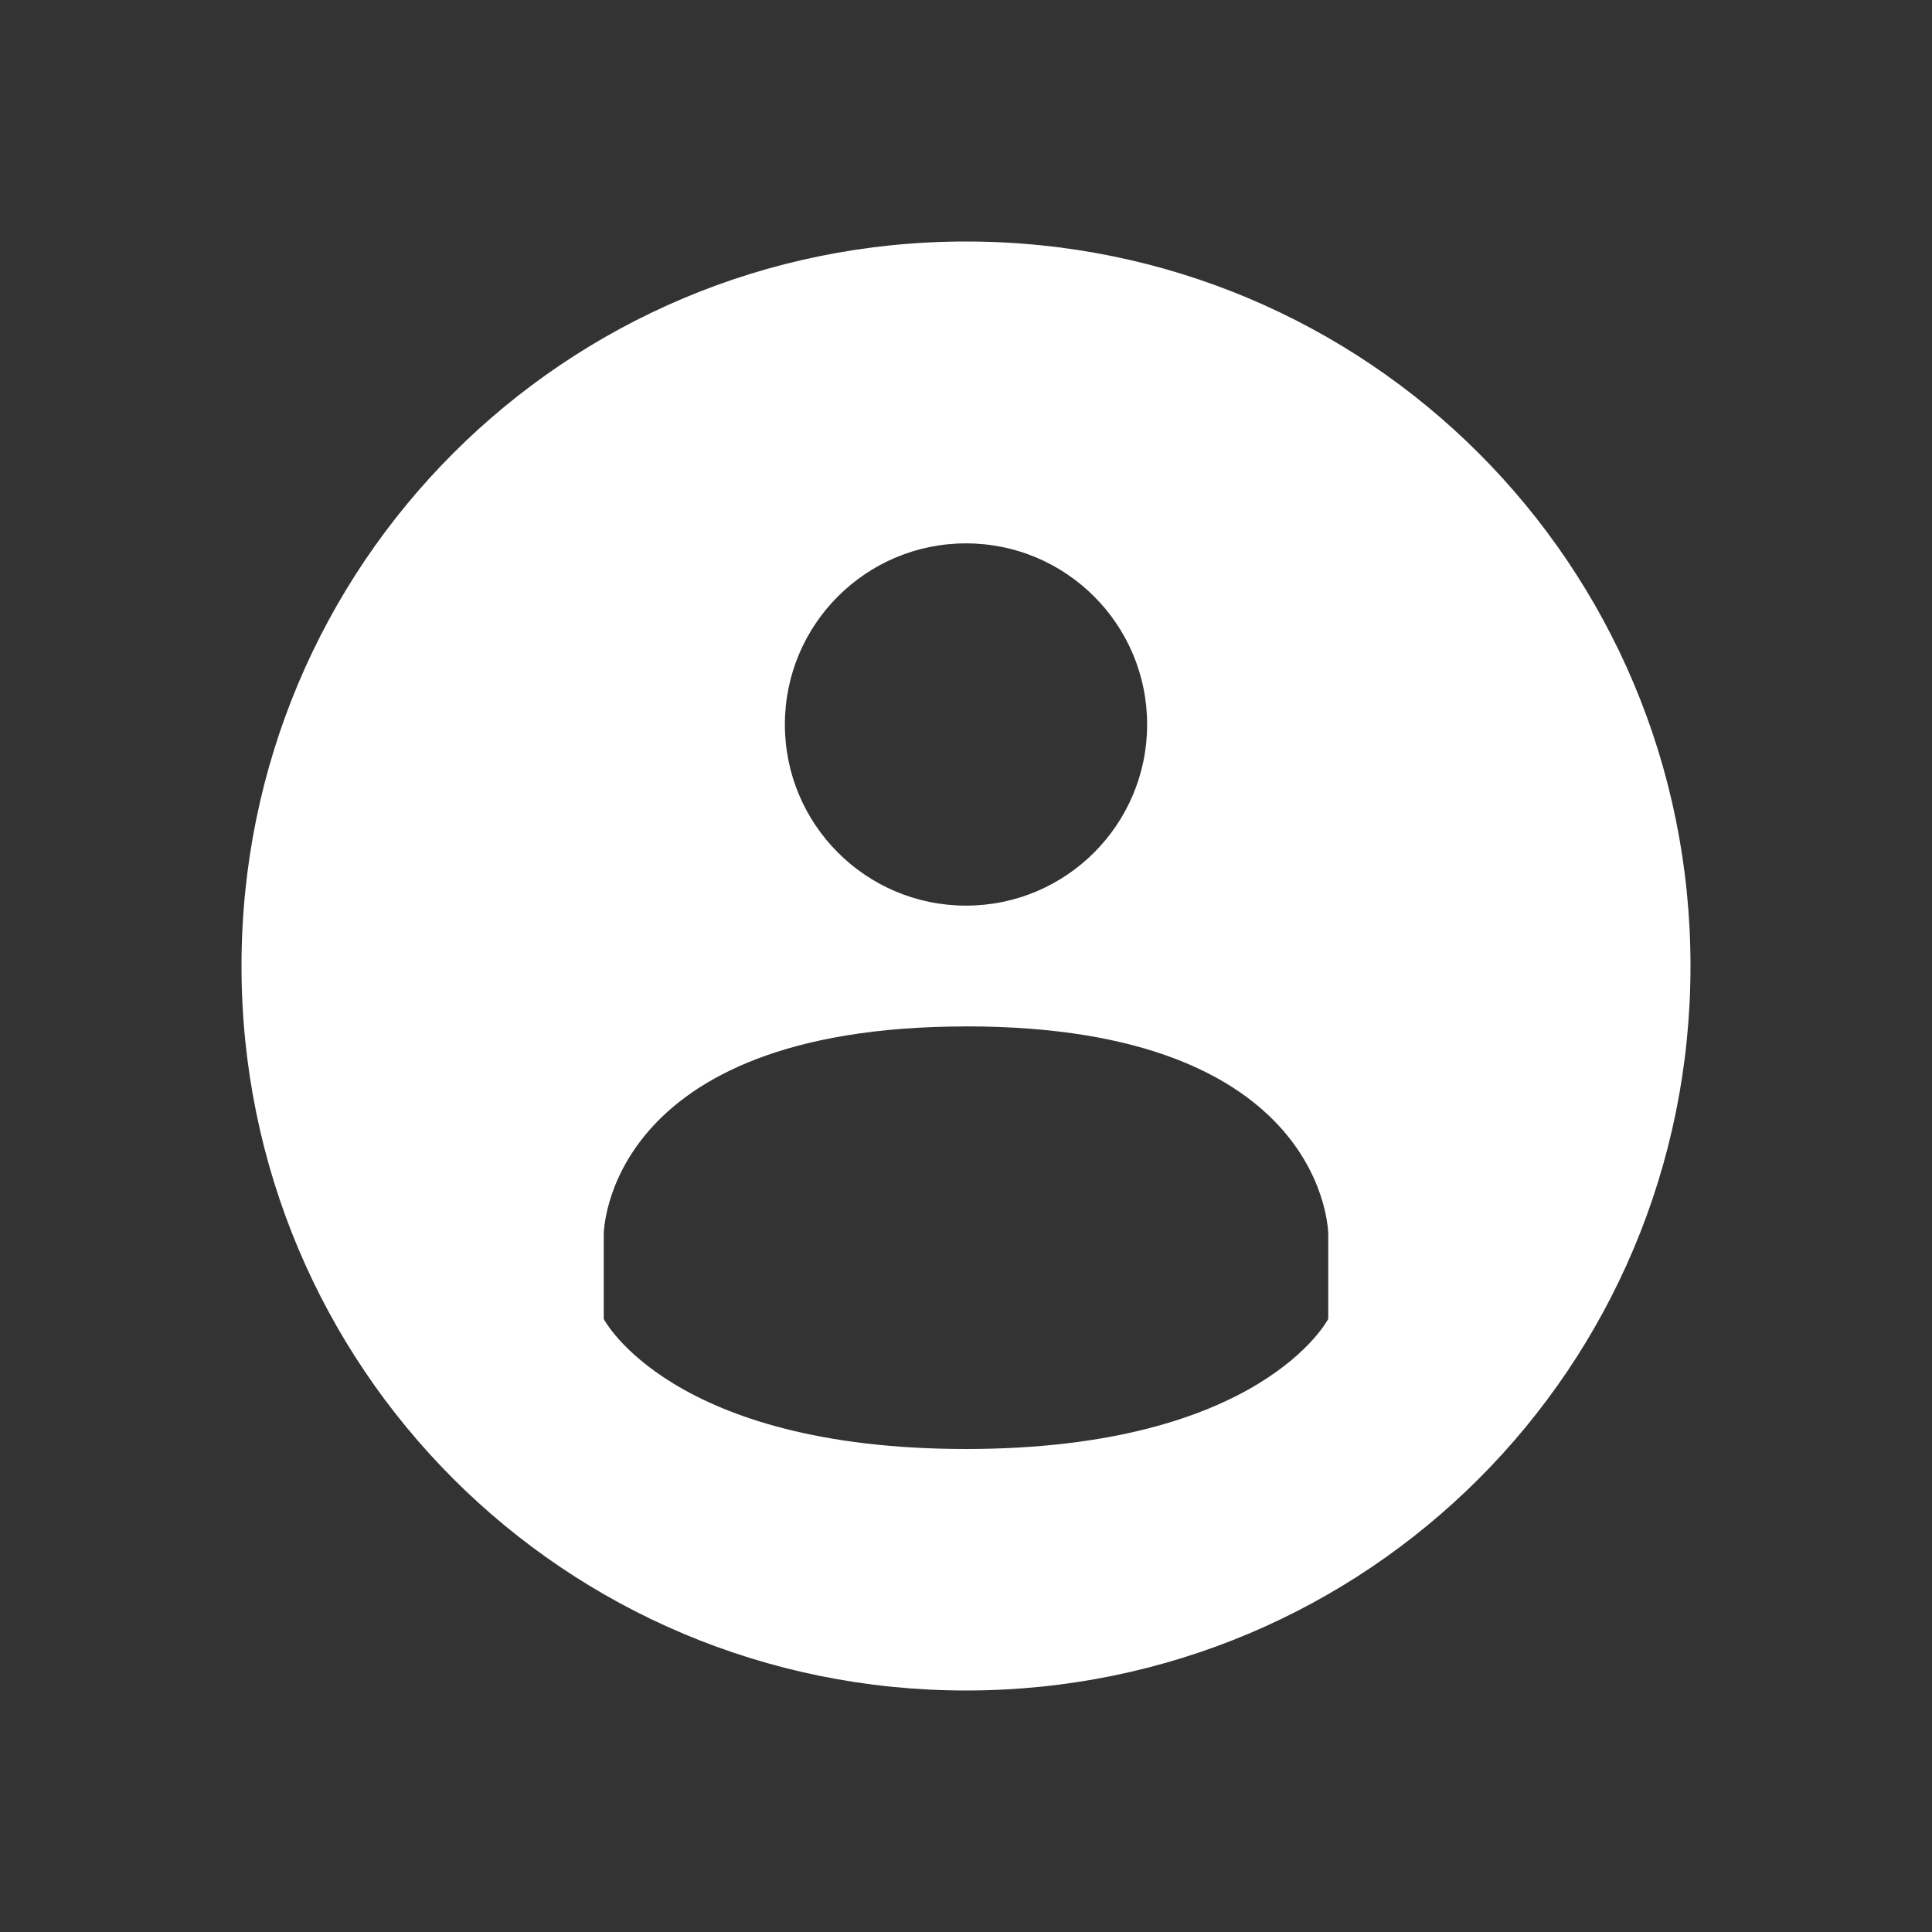 <svg xmlns="http://www.w3.org/2000/svg" width="32" height="32" version="1.1">
 <rect width="100%" height="100%" fill="#333333" stroke="none"/>
 <defs>
  <style id="current-color-scheme" type="text/css">
   .ColorScheme-Background {color:#000000; } .ColorScheme-ButtonBackground { color:#000000; } .ColorScheme-Highlight { color:#111810; } .ColorScheme-Text { color:#ffffff; } .ColorScheme-NegativeText { color:#f44336; } .ColorScheme-PositiveText { color:#4caf50; } .ColorScheme-NeutralText { color:#ff9800; }
  </style>
 </defs>
 <g id="22-22-user-identity" transform="translate(0,-22)">
  <rect style="opacity:0.001" width="22" height="22" x="0" y="0"/>
  <path style="fill:currentColor" class="ColorScheme-Text" d="m 11,3 c -4.432,0 -8,3.568 -8,8 0,4.432 3.568,8 8,8 4.432,0 8,-3.568 8,-8 0,-4.432 -3.568,-8 -8,-8 z m 0,3 c 1.105,0 2,0.895 2,2 0,1.104 -0.896,2 -2,2 C 9.896,10 9,9.104 9,8 9,6.896 9.896,6 11,6 Z m 0,5 c 3.999,-0.002 4,2.461 4,2.461 v 1 C 15,14.461 14.262,16 11,16 7.738,16 7,14.461 7,14.461 v -1 C 7,13.461 7,11.002 11,11 Z"/>
 </g>
 <g id="22-22-user-online" transform="translate(155,-27)">
  <rect style="opacity:0.001" width="22" height="22" x="5" y="5"/>
  <path style="fill:currentColor" class="ColorScheme-Text" d="m 16,8 c -4.432,0 -8,3.568 -8,8 0,4.432 3.568,8 8,8 0.403,0 0.795,-0.039 1.182,-0.096 A 5.5,5.5 0 0 1 16.027,20.998 C 16.017,20.998 16.01,21 16,21 12.738,21 12,19.461 12,19.461 v -1 c 0,-10e-7 4e-4,-2.459 4,-2.461 0.823,-3.09e-4 1.469,0.108 1.988,0.273 A 5.5,5.5 0 0 1 21.5,15 5.5,5.5 0 0 1 23.98,15.598 C 23.771,11.355 20.296,8 16,8 Z m 0,3 c 1.105,0 2,0.895 2,2 0,1.104 -0.896,2 -2,2 -1.104,0 -2,-0.896 -2,-2 0,-1.104 0.896,-2 2,-2 z"/>
  <path style="fill:currentColor" class="ColorScheme-PositiveText" d="m 21.188,16.01 c -1.441,0.102 -2.807,0.895 -3.584,2.24 -1.243,2.152 -0.506,4.904 1.646,6.146 2.152,1.243 4.904,0.506 6.146,-1.646 1.243,-2.152 0.506,-4.904 -1.646,-6.146 -0.807,-0.466 -1.698,-0.655 -2.562,-0.594 z m 2.459,2.637 0.707,0.707 L 21,22.707 18.646,20.354 19.354,19.646 21,21.293 Z"/>
 </g>
 <g id="22-22-user-busy" transform="translate(27,-27)">
  <rect style="opacity:0.001" width="22" height="22" x="5" y="5"/>
  <path style="fill:currentColor" class="ColorScheme-Text" d="m 16,8 c -4.432,0 -8,3.568 -8,8 0,4.432 3.568,8 8,8 0.403,0 0.795,-0.039 1.182,-0.096 A 5.5,5.5 0 0 1 16.027,20.998 C 16.017,20.998 16.01,21 16,21 12.738,21 12,19.461 12,19.461 v -1 c 0,-10e-7 4e-4,-2.459 4,-2.461 0.823,-3.09e-4 1.469,0.108 1.988,0.273 A 5.5,5.5 0 0 1 21.5,15 5.5,5.5 0 0 1 23.98,15.598 C 23.771,11.355 20.296,8 16,8 Z m 0,3 c 1.105,0 2,0.895 2,2 0,1.104 -0.896,2 -2,2 -1.104,0 -2,-0.896 -2,-2 0,-1.104 0.896,-2 2,-2 z"/>
  <path style="fill:currentColor" class="ColorScheme-NegativeText" d="M 21.5,16 A 4.5,4.5 0 0 0 17,20.5 4.5,4.5 0 0 0 21.5,25 4.5,4.5 0 0 0 26,20.5 4.5,4.5 0 0 0 21.5,16 Z M 21,17 h 1 v 3 h 3 v 1 h -3 -1 v -1 z"/>
 </g>
 <g id="22-22-user-offline" transform="translate(91,-27)">
  <rect style="opacity:0.001" width="22" height="22" x="5" y="5"/>
  <path style="opacity:0.35;fill:currentColor" class="ColorScheme-Text" d="m 16,8 c -4.432,0 -8,3.568 -8,8 0,4.432 3.568,8 8,8 0.403,0 0.795,-0.039 1.182,-0.096 A 5.5,5.5 0 0 1 16.027,20.998 C 16.017,20.998 16.01,21 16,21 12.738,21 12,19.461 12,19.461 v -1 c 0,-10e-7 4e-4,-2.459 4,-2.461 0.823,-3.09e-4 1.469,0.108 1.988,0.273 A 5.5,5.5 0 0 1 21.5,15 5.5,5.5 0 0 1 23.98,15.598 C 23.771,11.355 20.296,8 16,8 Z m 0,3 c 1.105,0 2,0.895 2,2 0,1.104 -0.896,2 -2,2 -1.104,0 -2,-0.896 -2,-2 0,-1.104 0.896,-2 2,-2 z"/>
  <path style="fill:currentColor" class="ColorScheme-Text" d="M 21.5,16 C 19.015,16 17,18.015 17,20.5 17,22.985 19.015,25 21.5,25 23.985,25 26,22.985 26,20.5 26,18.015 23.985,16 21.5,16 Z m 2.5,4 v 1 h -5 v -1 z"/>
 </g>
 <g id="22-22-user-invisible" transform="translate(123,-27)">
  <rect style="opacity:0.001" width="22" height="22" x="5" y="5"/>
  <path style="fill:currentColor" class="ColorScheme-Text" d="m 16,8 c -4.432,0 -8,3.568 -8,8 0,4.432 3.568,8 8,8 0.403,0 0.795,-0.039 1.182,-0.096 A 5.5,5.5 0 0 1 16.027,20.998 C 16.017,20.998 16.01,21 16,21 12.738,21 12,19.461 12,19.461 v -1 c 0,-10e-7 4e-4,-2.459 4,-2.461 0.823,-3.09e-4 1.469,0.108 1.988,0.273 A 5.5,5.5 0 0 1 21.5,15 5.5,5.5 0 0 1 23.98,15.598 C 23.771,11.355 20.296,8 16,8 Z m 0,3 c 1.105,0 2,0.895 2,2 0,1.104 -0.896,2 -2,2 -1.104,0 -2,-0.896 -2,-2 0,-1.104 0.896,-2 2,-2 z"/>
  <path style="fill:currentColor" class="ColorScheme-Text" d="m 17.603,18.25 c -1.243,2.152 -0.505,4.904 1.647,6.147 2.152,1.243 4.904,0.505 6.147,-1.647 C 26.64,20.598 25.902,17.846 23.75,16.603 21.598,15.36 18.846,16.098 17.603,18.25 Z m 4.714,-0.165 0.866,0.5 -2.5,4.33 -0.866,-0.5 z"/>
 </g>
 <g id="22-22-user-away-extended" transform="translate(187,-27)">
  <rect style="opacity:0.001" width="22" height="22" x="5" y="5"/>
  <path style="fill:currentColor" class="ColorScheme-Text" d="m 16,8 c -4.432,0 -8,3.568 -8,8 0,4.432 3.568,8 8,8 0.403,0 0.795,-0.039 1.182,-0.096 A 5.5,5.5 0 0 1 16.027,20.998 C 16.017,20.998 16.01,21 16,21 12.738,21 12,19.461 12,19.461 v -1 c 0,-10e-7 4e-4,-2.459 4,-2.461 0.823,-3.09e-4 1.469,0.108 1.988,0.273 A 5.5,5.5 0 0 1 21.5,15 5.5,5.5 0 0 1 23.98,15.598 C 23.771,11.355 20.296,8 16,8 Z m 0,3 c 1.105,0 2,0.895 2,2 0,1.104 -0.896,2 -2,2 -1.104,0 -2,-0.896 -2,-2 0,-1.104 0.896,-2 2,-2 z"/>
  <path style="fill:currentColor" class="ColorScheme-Text" d="M 21.5,16 C 19.015,16 17,18.015 17,20.5 17,22.985 19.015,25 21.5,25 23.985,25 26,22.985 26,20.5 26,18.015 23.985,16 21.5,16 Z M 19,20 h 1 v 1 h -1 z m 2,0 h 1 v 1 h -1 z m 2,0 h 1 v 1 h -1 z"/>
 </g>
 <g id="22-22-user-away" transform="translate(59,-27)">
  <rect style="opacity:0.001" width="22" height="22" x="5" y="5"/>
  <path style="fill:currentColor" class="ColorScheme-Text" d="m 16,8 c -4.432,0 -8,3.568 -8,8 0,4.432 3.568,8 8,8 0.403,0 0.795,-0.039 1.182,-0.096 A 5.5,5.5 0 0 1 16.027,20.998 C 16.017,20.998 16.01,21 16,21 12.738,21 12,19.461 12,19.461 v -1 c 0,-10e-7 4e-4,-2.459 4,-2.461 0.823,-3.09e-4 1.469,0.108 1.988,0.273 A 5.5,5.5 0 0 1 21.5,15 5.5,5.5 0 0 1 23.98,15.598 C 23.771,11.355 20.296,8 16,8 Z m 0,3 c 1.105,0 2,0.895 2,2 0,1.104 -0.896,2 -2,2 -1.104,0 -2,-0.896 -2,-2 0,-1.104 0.896,-2 2,-2 z"/>
  <path style="fill:currentColor" class="ColorScheme-NeutralText" d="M 21.5,16 C 19.015,16 17,18.015 17,20.5 17,22.985 19.015,25 21.5,25 23.985,25 26,22.985 26,20.5 26,18.015 23.985,16 21.5,16 Z M 24,18 22.75,22.375 21.5,21.75 20.875,23 20.25,21.125 19,20.5 Z"/>
 </g>
 <g id="22-22-user-trash" transform="translate(251,-27)">
  <rect style="opacity:0.001" width="22" height="22" x="5" y="5"/>
  <path style="fill:currentColor" class="ColorScheme-Text" d="m 14,9 c -1,0 -1,1 -1,1 h -3 c 0,0 -1,0 -1,1 v 1 h 13 v -1 c 0,-1 -1,-1 -1,-1 h -3 c 0,0 0,-1 -1,-1 z m -4,4 v 9 c 0,0.52 0.48,1 1,1 h 8 1 c 0.52,0 1,-0.48 1,-1 v -9 z"/>
 </g>
 <g id="22-22-user-trash-full" transform="translate(283,-27)">
  <rect style="opacity:0.001" width="22" height="22" x="5" y="5"/>
  <path style="fill:currentColor" class="ColorScheme-Text" d="m 14,9 c -1,0 -1,1 -1,1 h -3 c 0,0 -1,0 -1,1 V 12 h 13 v -1 c 0,-1 -1,-1 -1,-1 h -3 c 0,0 0,-1 -1,-1 z M 9,13 v 3 c 0,1 0.059,2.15 0.199,3 C 9.339,19.85 10,22 10,22 c 0,0 0.48,1 1,1 h 9 c 0.52,0 1,-1 1,-1 0,0 0.661,-2.15 0.801,-3 C 21.941,18.15 22,17 22,16 v -3 z"/>
 </g>
 <g id="22-22-user-desktop" transform="translate(219,-27)">
  <rect style="opacity:0.001" width="22" height="22" x="5" y="5"/>
  <path style="fill:currentColor" class="ColorScheme-Text" d="M 8,11 V 22.205 C 8,22.646 8.358,23 8.801,23 H 12 v -1 c 0,-0.554 0.412,-1 0.924,-1 h 6.152 C 19.588,21 20,21.446 20,22 v 1 h 3.199 C 23.642,23 24,22.646 24,22.205 V 11 Z"/>
  <path style="opacity:0.35;fill:currentColor" class="ColorScheme-Text" d="m 8.8,9 c -0.443,0 -0.8,0.355 -0.8,0.795 V 11 H 24 V 9.795 C 24,9.355 23.643,9 23.2,9 Z"/>
 </g>
 <g id="user-identity">
  <rect style="opacity:0.001" width="32" height="32" x="0" y="0"/>
  <path style="fill:currentColor" class="ColorScheme-Text" d="M 16,4 C 9.352,4 4,9.352 4,16 4,22.648 9.352,28 16,28 22.648,28 28,22.648 28,16 28,9.352 22.648,4 16,4 Z m 0,5 c 1.657,0 3,1.343 3,3 0,1.657 -1.343,3 -3,3 -1.657,0 -3,-1.343 -3,-3 0,-1.657 1.343,-3 3,-3 z m 0,8 c 5.999,-0.002 6,3.445 6,3.445 v 1.4 C 22,21.846 20.892,24 16,24 11.108,24 10,21.846 10,21.846 v -1.4 c 0,-2e-6 6e-4,-3.442 6,-3.445 z"/>
 </g>
 <g id="user-busy" transform="translate(32)">
  <rect style="opacity:0.001" width="32" height="32" x="0" y="0"/>
  <path style="fill:currentColor" class="ColorScheme-Text" transform="translate(-32)" d="M 48 4 C 41.352 4 36 9.352 36 16 C 36 22.648 41.352 28 48 28 C 48.245 28 48.485 27.977 48.727 27.963 A 8 8 0 0 1 47.07 23.971 C 42.968 23.719 42 21.846 42 21.846 L 42 20.445 C 42 20.445 42.001 17.003 48 17 C 48.598 17 49.121 17.042 49.605 17.104 A 8 8 0 0 1 55 15 A 8 8 0 0 1 59.963 16.734 C 59.978 16.49 60 16.248 60 16 C 60 9.352 54.648 4 48 4 z M 48 9 C 49.657 9 51 10.343 51 12 C 51 13.657 49.657 15 48 15 C 46.343 15 45 13.657 45 12 C 45 10.343 46.343 9 48 9 z"/>
  <path style="fill:currentColor" class="ColorScheme-NegativeText" transform="translate(-32)" d="M 55 17 C 51.686 17 49 19.686 49 23 C 49 26.314 51.686 29 55 29 C 58.314 29 61 26.314 61 23 C 61 19.686 58.314 17 55 17 z M 54 19 L 56 19 L 56 22 L 59 22 L 59 24 L 56 24 L 54 24 L 54 22 L 54 19 z"/>
 </g>
 <g id="user-away" transform="translate(64)">
  <rect style="opacity:0.001" width="32" height="32" x="0" y="0"/>
  <path style="fill:currentColor" class="ColorScheme-Text" transform="translate(-64)" d="M 80 4 C 73.352 4 68 9.352 68 16 C 68 22.648 73.352 28 80 28 C 80.245 28 80.485 27.977 80.727 27.963 C 79.819 26.809 79.246 25.428 79.07 23.971 C 74.968 23.719 74 21.846 74 21.846 L 74 20.445 C 74 20.445 74.001 17.003 80 17 C 80.598 17 81.121 17.042 81.605 17.104 C 83.078 15.753 85.002 15.003 87 15 C 88.802 15.002 90.551 15.614 91.963 16.734 C 91.978 16.49 92 16.248 92 16 C 92 9.352 86.648 4 80 4 z M 80 9 C 81.657 9 83 10.343 83 12 C 83 13.657 81.657 15 80 15 C 78.343 15 77 13.657 77 12 C 77 10.343 78.343 9 80 9 z"/>
  <path style="fill:currentColor" class="ColorScheme-NeutralText" transform="translate(-64)" d="M 87 17 C 83.686 17 81 19.686 81 23 C 81 26.314 83.686 29 87 29 C 90.314 29 93 26.314 93 23 C 93 19.686 90.314 17 87 17 z M 90 20 L 88.5 25.25 L 87 24.5 L 86.25 26 L 85.5 23.75 L 84 23 L 90 20 z"/>
 </g>
 <g id="user-offline" transform="translate(96)">
  <rect style="opacity:0.001" width="32" height="32" x="0" y="0"/>
  <path style="opacity:0.35;fill:currentColor" class="ColorScheme-Text" d="M 16,4 C 9.352,4 4,9.352 4,16 c 0,6.648 5.352,12 12,12 0.245,0 0.485,-0.023 0.727,-0.037 -0.908,-1.154 -1.481,-2.535 -1.656,-3.992 C 10.968,23.719 10,21.846 10,21.846 v -1.4 c 0,-1e-6 6e-4,-3.442 6,-3.445 0.598,-2.09e-4 1.121,0.042 1.605,0.104 C 19.078,15.753 21.002,15.003 23,15 c 1.802,0.003 3.551,0.614 4.963,1.734 C 27.978,16.49 28,16.248 28,16 28,9.352 22.648,4 16,4 Z m 0,5 c 1.657,0 3,1.343 3,3 0,1.657 -1.343,3 -3,3 -1.657,0 -3,-1.343 -3,-3 0,-1.657 1.343,-3 3,-3 z"/>
  <path style="fill:currentColor" class="ColorScheme-Text" d="m 23,17 c -3.314,0 -6,2.686 -6,6 0,3.314 2.686,6 6,6 3.314,0 6,-2.686 6,-6 0,-3.314 -2.686,-6 -6,-6 z m -4,5 h 5 3 v 2 h -3 -5 z"/>
 </g>
 <g id="user-invisible" transform="translate(128)">
  <rect style="opacity:0.001" width="32" height="32" x="0" y="0"/>
  <path style="fill:currentColor" class="ColorScheme-Text" transform="translate(-128)" d="M 144 4 C 137.352 4 132 9.352 132 16 C 132 22.648 137.352 28 144 28 C 144.245 28 144.485 27.977 144.727 27.963 C 143.819 26.809 143.246 25.428 143.07 23.971 C 138.968 23.719 138 21.846 138 21.846 L 138 20.445 C 138 20.445 138.001 17.003 144 17 C 144.598 17 145.121 17.042 145.605 17.104 C 147.078 15.753 149.002 15.003 151 15 C 152.802 15.002 154.551 15.614 155.963 16.734 C 155.978 16.49 156 16.248 156 16 C 156 9.352 150.648 4 144 4 z M 144 9 C 145.657 9 147 10.343 147 12 C 147 13.657 145.657 15 144 15 C 142.343 15 141 13.657 141 12 C 141 10.343 142.343 9 144 9 z"/>
  <path style="fill:currentColor" class="ColorScheme-Text" transform="translate(-128)" d="M 151.16 17.002 C 149.033 16.947 146.944 18.027 145.805 20 C 144.148 22.869 145.131 26.539 148 28.195 C 150.869 29.852 154.539 28.869 156.195 26 C 157.852 23.131 156.869 19.461 154 17.805 C 153.103 17.287 152.127 17.027 151.16 17.002 z M 152.133 19.037 L 153.865 20.037 L 152.365 22.635 L 149.867 26.963 L 148.135 25.963 L 150.635 21.635 L 152.133 19.037 z"/>
 </g>
 <g id="user-online" transform="translate(160)">
  <rect style="opacity:0.001" width="32" height="32" x="0" y="0"/>
  <path style="fill:currentColor" class="ColorScheme-Text" transform="translate(-160)" d="M 176 4 C 169.352 4 164 9.352 164 16 C 164 22.648 169.352 28 176 28 C 176.245 28 176.485 27.977 176.727 27.963 C 175.819 26.809 175.246 25.428 175.07 23.971 C 170.968 23.719 170 21.846 170 21.846 L 170 20.445 C 170 20.445 170.001 17.003 176 17 C 176.598 17 177.121 17.042 177.605 17.104 C 179.078 15.753 181.002 15.003 183 15 C 184.802 15.002 186.551 15.614 187.963 16.734 C 187.978 16.49 188 16.248 188 16 C 188 9.352 182.648 4 176 4 z M 176 9 C 177.657 9 179 10.343 179 12 C 179 13.657 177.657 15 176 15 C 174.343 15 173 13.657 173 12 C 173 10.343 174.343 9 176 9 z"/>
  <path style="fill:currentColor" class="ColorScheme-PositiveText" transform="translate(-160)" d="M 183 17 C 179.686 17 177 19.686 177 23 C 177 26.314 179.686 29 183 29 C 186.314 29 189 26.314 189 23 C 189 19.686 186.314 17 183 17 z M 185.643 19.953 L 187.051 21.375 L 182.33 26.047 L 178.949 22.666 L 180.363 21.252 L 182.336 23.225 L 185.643 19.953 z"/>
 </g>
 <g id="user-away-extended" transform="translate(192)">
  <rect style="opacity:0.001" width="32" height="32" x="0" y="0"/>
  <path style="fill:currentColor" class="ColorScheme-Text" transform="translate(-192)" d="M 208 4 C 201.352 4 196 9.352 196 16 C 196 22.648 201.352 28 208 28 C 208.245 28 208.485 27.977 208.727 27.963 C 207.819 26.809 207.246 25.428 207.07 23.971 C 202.968 23.719 202 21.846 202 21.846 L 202 20.445 C 202 20.445 202.001 17.003 208 17 C 208.598 17 209.121 17.042 209.605 17.104 C 211.078 15.753 213.002 15.003 215 15 C 216.802 15.002 218.551 15.614 219.963 16.734 C 219.978 16.49 220 16.248 220 16 C 220 9.352 214.648 4 208 4 z M 208 9 C 209.657 9 211 10.343 211 12 C 211 13.657 209.657 15 208 15 C 206.343 15 205 13.657 205 12 C 205 10.343 206.343 9 208 9 z"/>
  <path style="fill:currentColor" class="ColorScheme-Text" transform="translate(-192)" d="M 215 17 C 211.686 17 209 19.686 209 23 C 209 26.314 211.686 29 215 29 C 218.314 29 221 26.314 221 23 C 221 19.686 218.314 17 215 17 z M 211 22 L 213 22 L 213 24 L 211 24 L 211 22 z M 214 22 L 216 22 L 216 24 L 214 24 L 214 22 z M 217 22 L 219 22 L 219 24 L 217 24 L 217 22 z"/>
 </g>
 <g id="user-trash" transform="translate(256)">
  <rect style="opacity:0.001" width="32" height="32" x="0" y="0"/>
  <path style="fill:currentColor" class="ColorScheme-Text" d="M 14.324,6 C 12.94,6 12.939,7 12.939,7 H 8.385 C 8.385,7 7,6.991 7,8.445 V 10 H 25 V 8.445 C 25,6.991 23.615,7 23.615,7 h -4.555 c 0,0 -1.51e-4,-1 -1.385,-1 z M 8,12 V 24.545 C 8,25.301 8.699,26 9.455,26 H 21.092 22.545 C 23.301,26 24,25.301 24,24.545 V 12 Z"/>
 </g>
 <g id="user-trash-full" transform="translate(288)">
  <rect style="opacity:0.001" width="32" height="32" x="0" y="0"/>
  <path style="fill:currentColor" class="ColorScheme-Text" d="M 14.324,6 C 12.94,6 12.939,7 12.939,7 H 8.385 C 8.385,7 7,6.991 7,8.445 V 10 H 25 V 8.445 C 25,6.991 23.615,7 23.615,7 h -4.555 c 0,0 -1.51e-4,-1 -1.385,-1 z M 7,12 v 4.199 c 0,1.4 0.082,3.011 0.275,4.201 0.194,1.19 1.109,4.199 1.109,4.199 0,0 0.665,1.4 1.385,1.4 H 22.23 c 0.72,0 1.385,-1.4 1.385,-1.4 0,0 0.916,-3.009 1.109,-4.199 C 24.918,19.21 25,17.599 25,16.199 V 12 Z"/>
 </g>
 <g id="user-desktop" transform="translate(224)">
  <rect style="opacity:0.001" width="32" height="32" x="0" y="0"/>
  <path style="fill:currentColor" class="ColorScheme-Text" d="M 4,8 V 24.808 C 4,25.469 4.536,26 5.201,26 h 4.799 v -1.5 c 0,-0.831 0.619,-1.5 1.386,-1.5 h 9.229 c 0.767,0 1.386,0.669 1.386,1.5 V 26 h 4.799 C 27.464,26 28,25.469 28,24.808 V 8 Z"/>
  <path style="opacity:0.35;fill:currentColor" class="ColorScheme-Text" d="m 5.2,5 c -0.665,0 -1.2,0.532 -1.2,1.193 V 8 H 28 V 6.193 C 28,5.532 27.464,5 26.8,5 Z"/>
 </g>
</svg>

